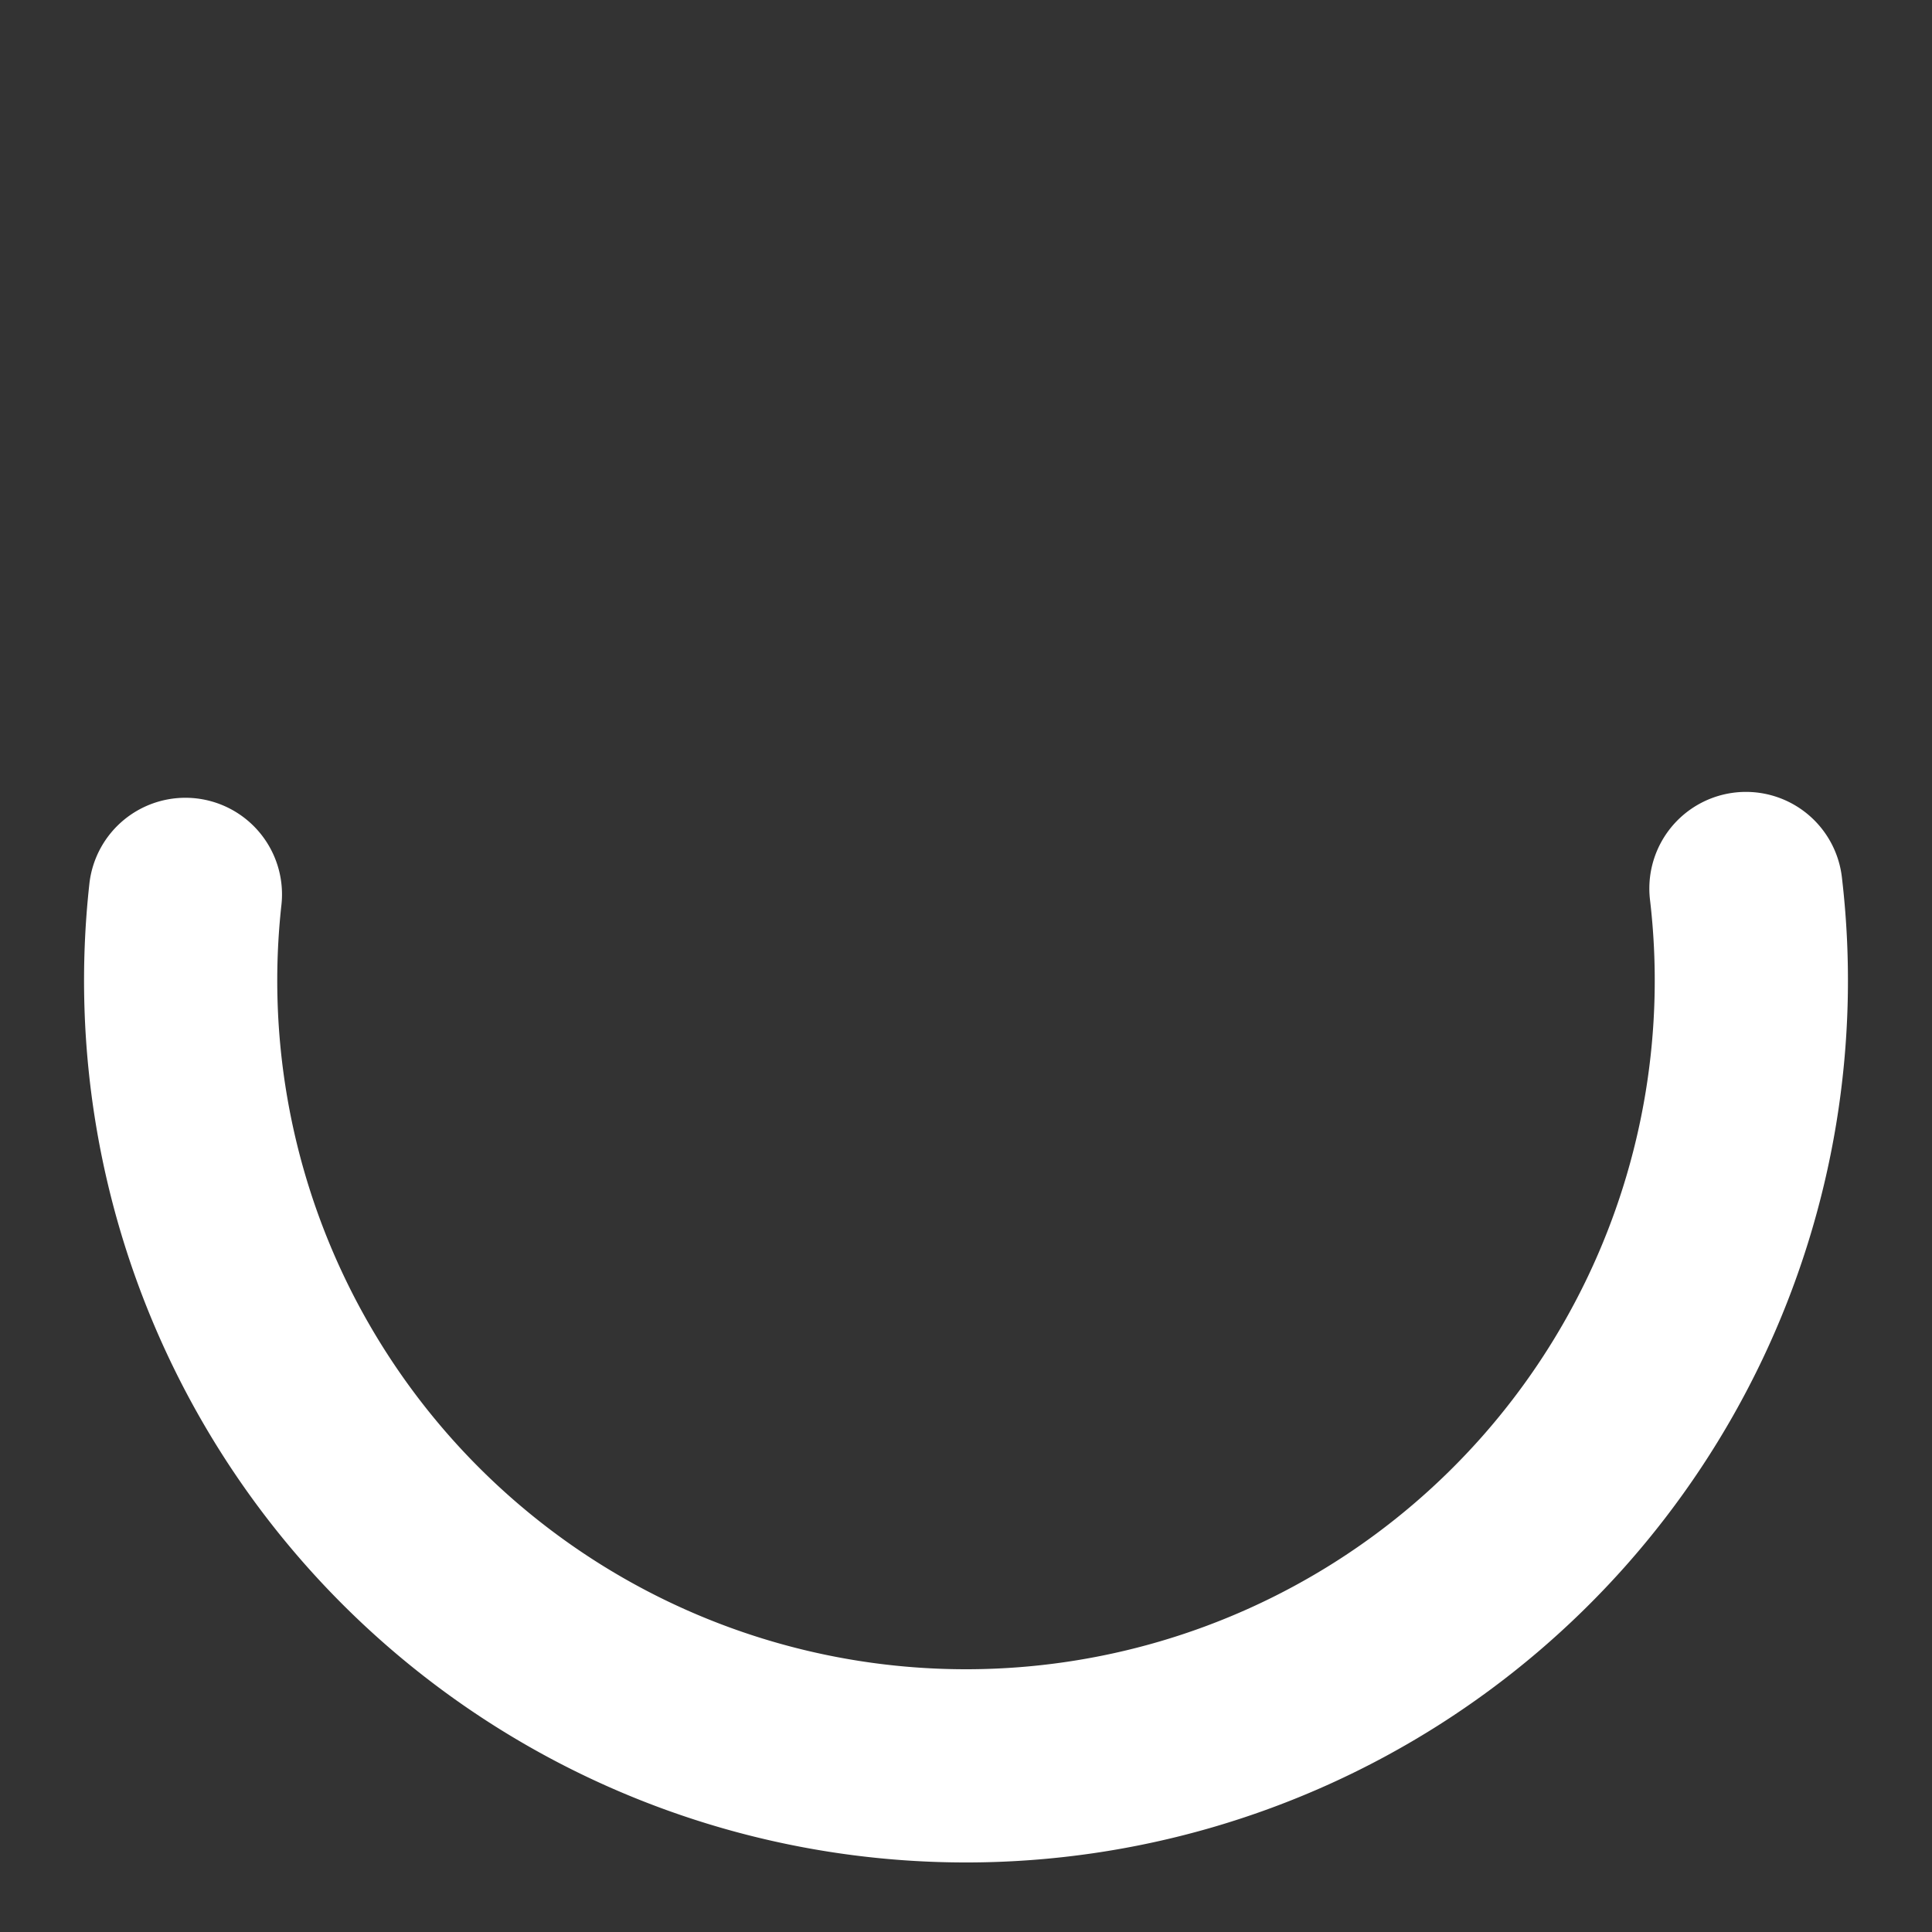 <?xml version="1.0" encoding="UTF-8" standalone="no"?>
<svg xmlns:cc="http://creativecommons.org/ns#" xmlns:dc="http://purl.org/dc/elements/1.1/"
    xmlns:inkscape="http://www.inkscape.org/namespaces/inkscape"
    xmlns:rdf="http://www.w3.org/1999/02/22-rdf-syntax-ns#"
    xmlns:sodipodi="http://sodipodi.sourceforge.net/DTD/sodipodi-0.dtd" fill="#FFFFFF" height="24"
    id="svg2" version="1.1" viewBox="0 0 24 24" width="24" xmlns="http://www.w3.org/2000/svg"
    inkscape:version="0.92.3 (2405546, 2018-03-11)"
    sodipodi:docname="ic_stat_bell_active.inkscape.svg">
    <rect x="0" y="0" width="24" height="24" fill="#333333" stroke="none"/>
    <defs id="defs10" />
    <sodipodi:namedview bordercolor="#666666" borderopacity="1" gridtolerance="10"
        guidetolerance="10" id="namedview8" objecttolerance="10" pagecolor="#868686"
        showgrid="false" inkscape:current-layer="layer3" inkscape:cx="12.584424" inkscape:cy="12"
        inkscape:pagecheckerboard="true" inkscape:pageopacity="0.22352941" inkscape:pageshadow="2"
        inkscape:window-height="882" inkscape:window-maximized="0" inkscape:window-width="1401"
        inkscape:window-x="277" inkscape:window-y="58" inkscape:zoom="20" />
    <g style="display:inline" id="layer3" inkscape:groupmode="layer" inkscape:label="Meins">
        <path
            style="fill:none;stroke:#ffffff;stroke-width:2.4;stroke-linecap:round;stroke-miterlimit:4;stroke-dasharray:none;stroke-opacity:1"
            d="m 11.21,-21.599 a 9.756,9.756 0 0 1 9.345,4.538 9.756,9.756 0 0 1 -0.044,10.389 9.756,9.756 0 0 1 -9.383,4.458"
            id="path3072" transform="matrix(0.008,1,-1,0.008,0,0)"
            sodipodi:cx="12.274834" sodipodi:cy="-11.901259" sodipodi:end="1.6887165"
            sodipodi:open="true" sodipodi:rx="9.7558441" sodipodi:ry="9.7558441"
            sodipodi:start="4.6030147" sodipodi:type="arc" />
    </g>
</svg>
